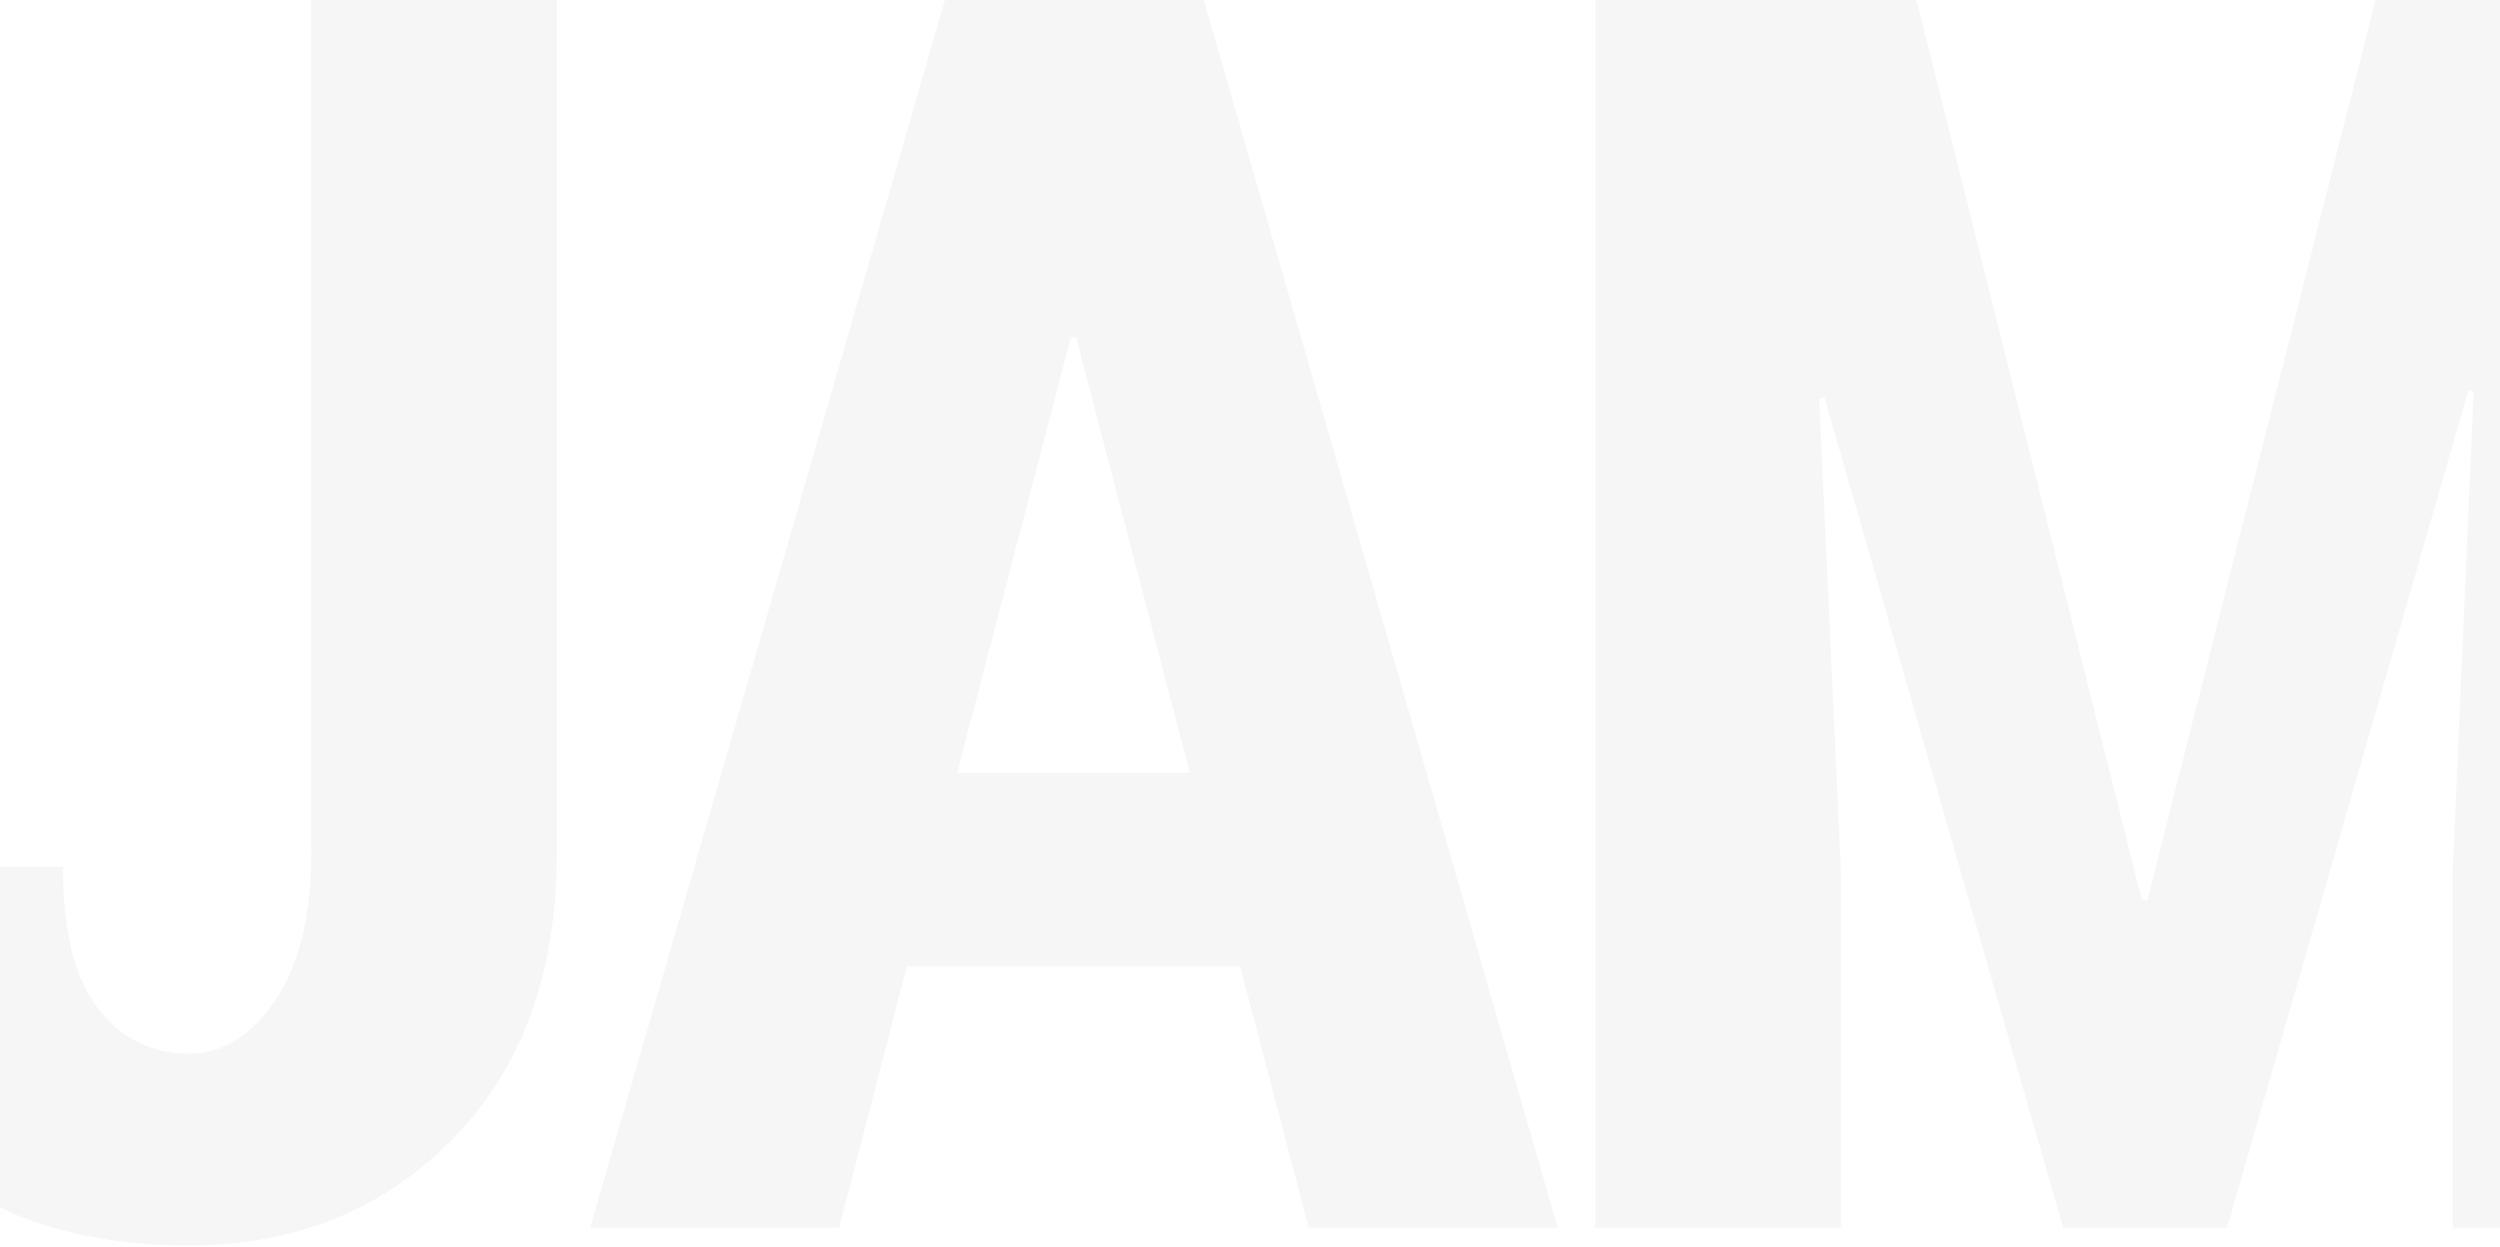 <svg width="1440" height="718" viewBox="0 0 1440 718" version="1.1" xmlns="http://www.w3.org/2000/svg" xmlns:xlink="http://www.w3.org/1999/xlink"><title>JAMSTACK</title><desc>Created with Sketch.</desc><g id="Page-1" stroke="none" stroke-width="1" fill="none" fill-rule="evenodd" opacity=".05"><g id="jamstack-landing" fill="#4A4A4A"><g id="hero" transform="translate(-104, -2)"><path d="M283.295,0 L424.773,0 L424.773,492.939 C424.773,562.432 404.693,617.554 364.532,658.308 C324.372,699.061 273.796,719.438 212.805,719.438 C146.815,719.438 94.573,701.253 56.079,664.883 C17.584,628.513 -0.996,574.934 0.337,504.142 L1.837,501.22 L140.316,501.22 C140.316,538.564 147.065,565.841 160.563,583.052 C174.061,600.262 191.475,608.868 212.805,608.868 C232.136,608.868 248.716,598.639 262.548,578.181 C276.379,557.723 283.295,529.309 283.295,492.939 L283.295,0 Z M818.309,558.697 L626.338,558.697 L587.344,709.209 L443.865,709.209 L648.835,0 L796.812,0 L1001.282,709.209 L857.803,709.209 L818.309,558.697 Z M655.334,447.152 L789.314,447.152 L723.823,196.299 L720.824,196.299 L655.334,447.152 Z M1207.346,0 L1337.826,520.704 L1340.826,520.704 L1472.806,0 L1658.278,0 L1658.278,709.209 L1516.799,709.209 L1516.799,503.168 L1528.797,227.473 L1525.798,226.986 L1386.819,709.209 L1292.333,709.209 L1154.854,230.883 L1151.854,231.37 L1164.352,503.168 L1164.352,709.209 L1022.873,709.209 L1022.873,0 L1207.346,0 Z" id="JAMSTACK"/></g></g></g></svg>
